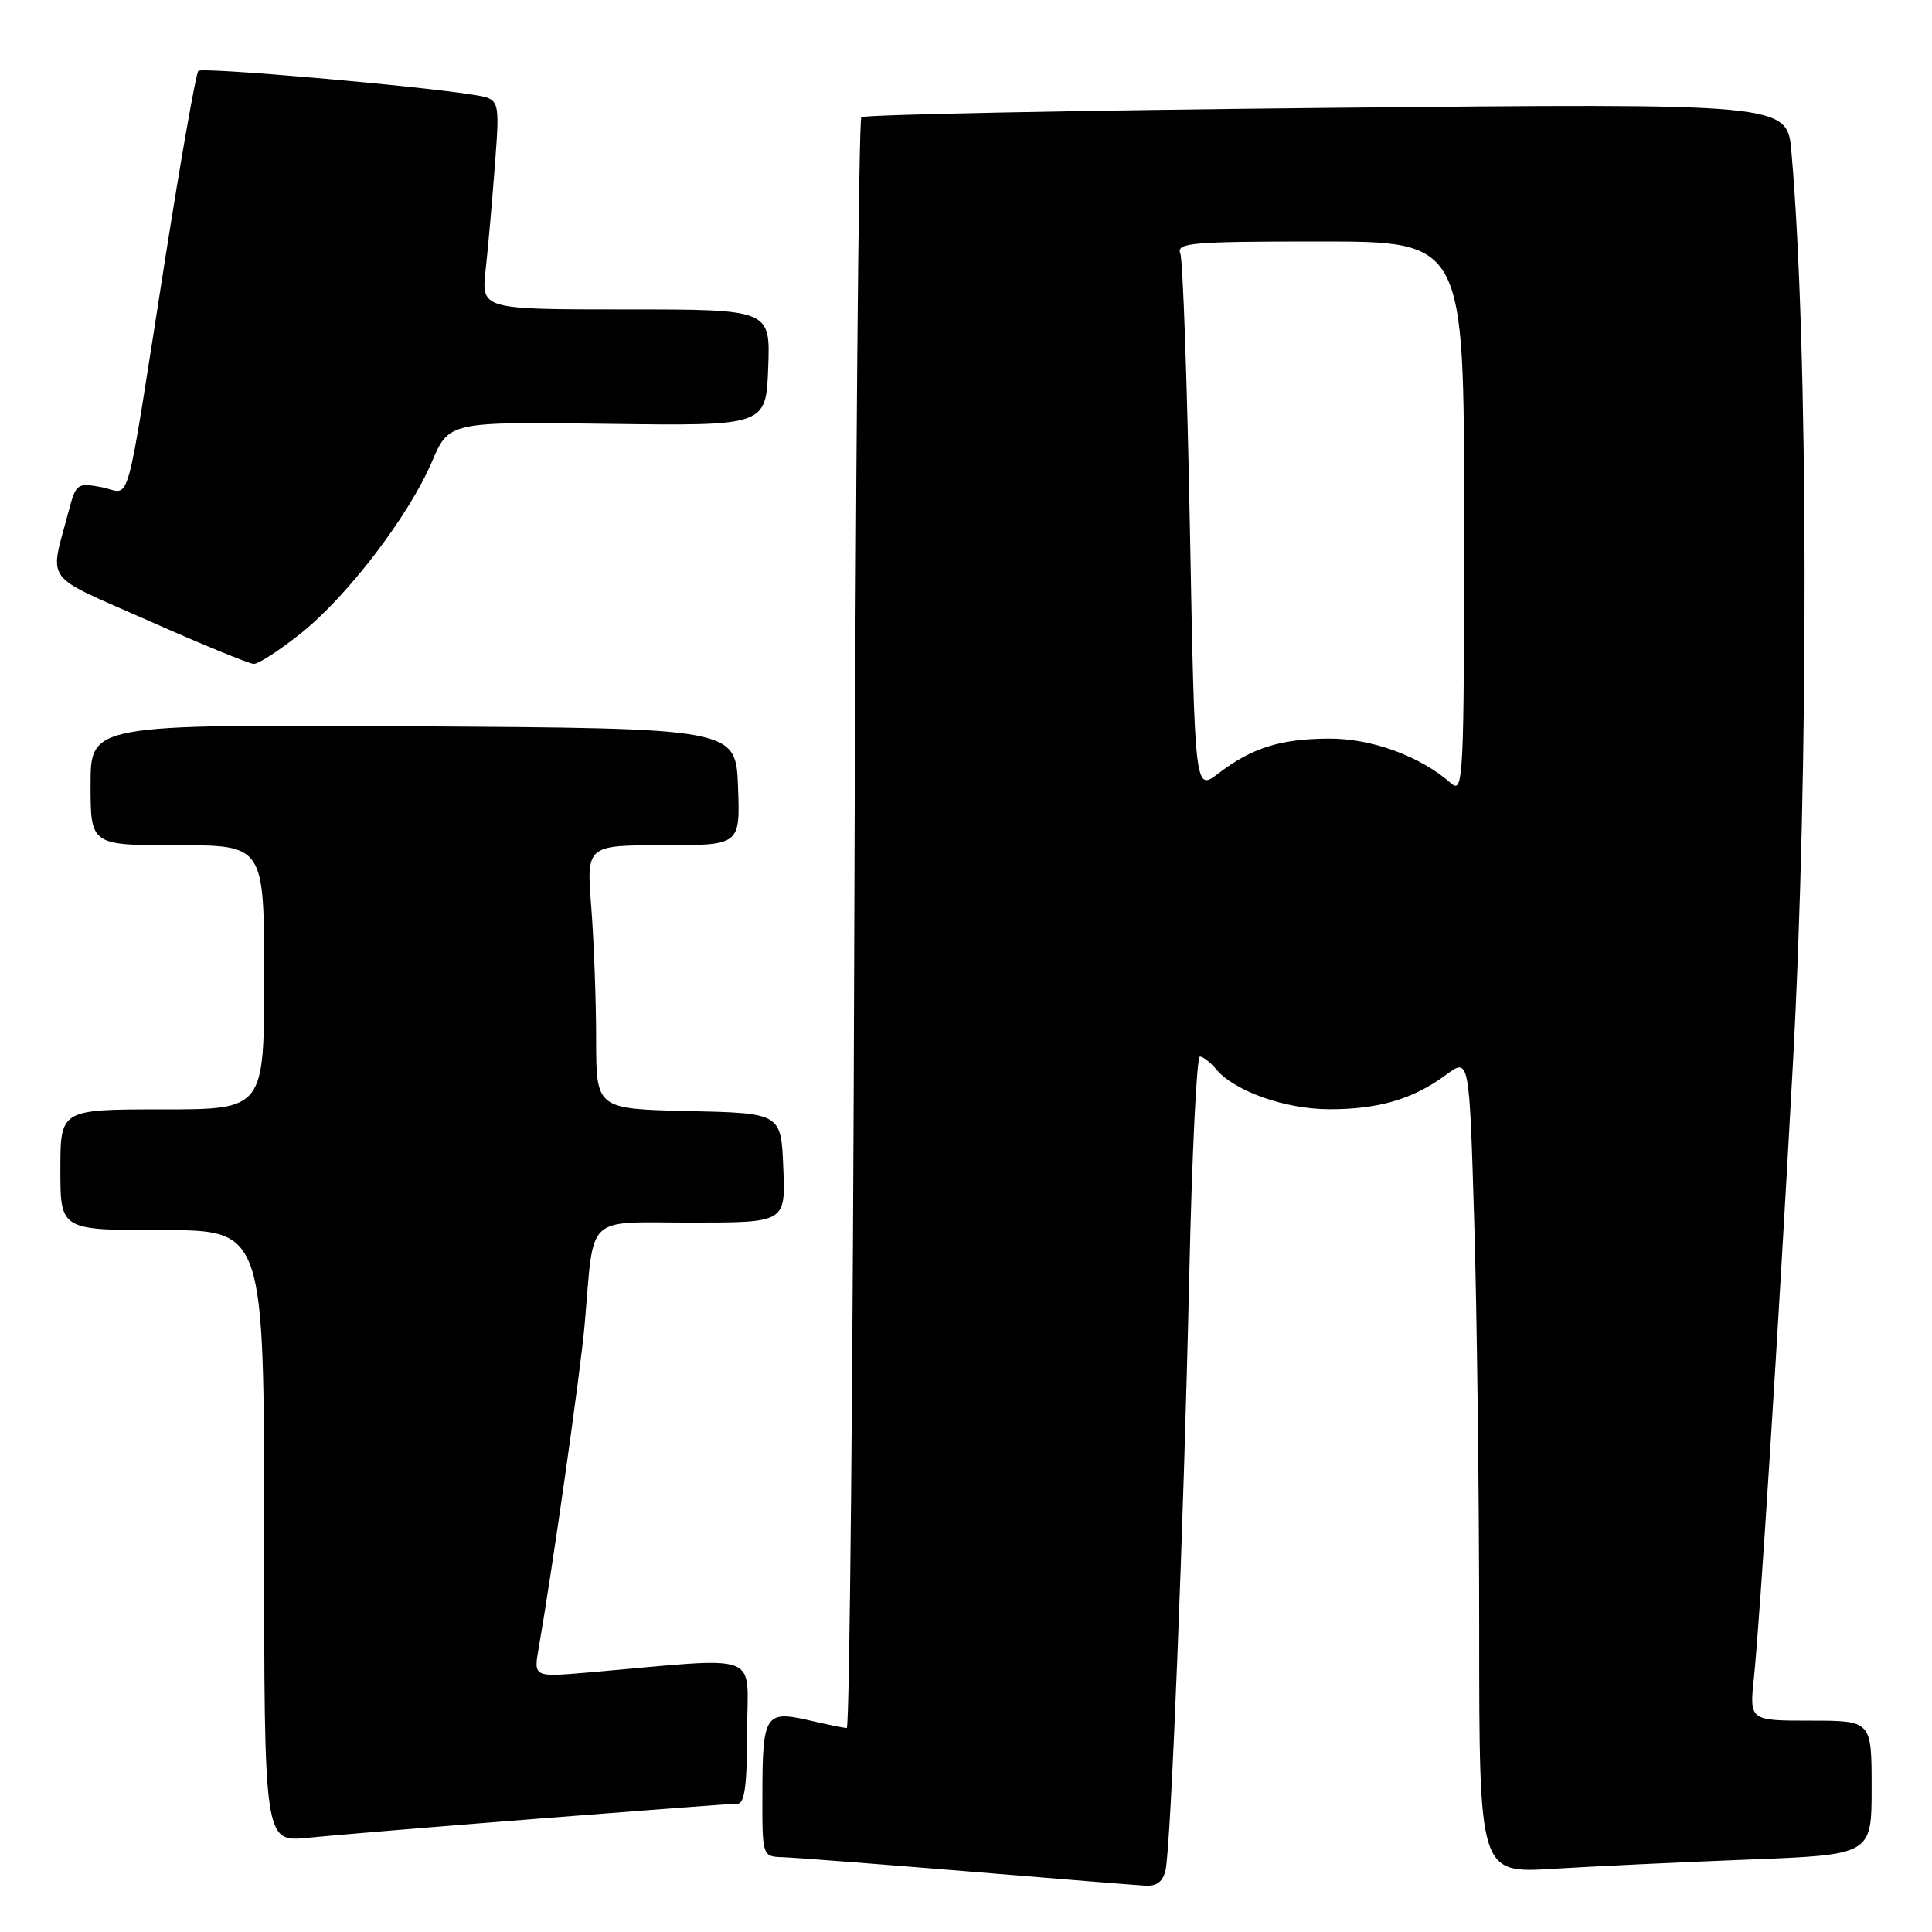 <?xml version="1.0" encoding="UTF-8" standalone="no"?>
<!DOCTYPE svg PUBLIC "-//W3C//DTD SVG 1.1//EN" "http://www.w3.org/Graphics/SVG/1.1/DTD/svg11.dtd" >
<svg xmlns="http://www.w3.org/2000/svg" xmlns:xlink="http://www.w3.org/1999/xlink" version="1.1" viewBox="0 0 256 256">
 <g >
 <path fill="currentColor"
d=" M 154.45 247.75 C 155.16 244.50 156.84 202.19 157.59 168.75 C 157.94 152.94 158.57 140.00 158.99 140.00 C 159.41 140.00 160.37 140.75 161.13 141.66 C 163.54 144.57 170.25 146.96 176.10 146.98 C 182.62 147.00 187.26 145.64 191.59 142.43 C 194.69 140.14 194.69 140.14 195.34 161.82 C 195.70 173.74 196.00 198.06 196.00 215.86 C 196.00 248.22 196.00 248.22 205.75 247.63 C 211.11 247.30 222.81 246.75 231.75 246.40 C 248.00 245.77 248.00 245.77 248.00 236.89 C 248.00 228.00 248.00 228.00 239.90 228.00 C 231.80 228.00 231.80 228.00 232.41 222.25 C 233.19 214.85 235.58 177.22 237.54 141.50 C 239.71 101.89 239.63 45.82 237.37 20.09 C 236.81 13.68 236.81 13.68 175.79 14.29 C 142.22 14.63 114.48 15.19 114.13 15.53 C 113.78 15.88 113.36 64.05 113.20 122.58 C 113.03 181.11 112.58 228.99 112.20 228.98 C 111.81 228.96 109.51 228.49 107.09 227.93 C 101.41 226.63 101.03 227.24 101.02 237.75 C 101.00 246.00 101.00 246.00 103.75 246.09 C 105.26 246.14 116.17 246.98 128.00 247.95 C 139.82 248.93 150.50 249.79 151.73 249.86 C 153.29 249.96 154.11 249.32 154.45 247.75 Z  M 71.49 240.97 C 85.23 239.89 97.04 239.00 97.74 239.00 C 98.67 239.00 99.00 236.47 99.00 229.40 C 99.00 218.66 101.49 219.58 77.85 221.62 C 70.70 222.23 70.70 222.23 71.38 218.37 C 73.20 207.92 76.93 181.70 77.47 175.50 C 78.76 160.66 77.37 162.00 91.59 162.00 C 104.09 162.00 104.09 162.00 103.79 154.75 C 103.50 147.50 103.50 147.50 91.25 147.22 C 79.00 146.94 79.00 146.94 78.99 137.72 C 78.99 132.65 78.70 124.79 78.35 120.25 C 77.70 112.00 77.70 112.00 87.89 112.00 C 98.08 112.00 98.08 112.00 97.79 104.25 C 97.50 96.50 97.50 96.50 54.75 96.24 C 12.00 95.98 12.00 95.98 12.00 103.99 C 12.00 112.00 12.00 112.00 23.50 112.00 C 35.00 112.00 35.00 112.00 35.00 129.50 C 35.00 147.00 35.00 147.00 21.50 147.00 C 8.00 147.00 8.00 147.00 8.00 155.00 C 8.00 163.00 8.00 163.00 21.50 163.00 C 35.00 163.00 35.00 163.00 35.00 203.55 C 35.00 244.10 35.00 244.10 40.75 243.52 C 43.91 243.20 57.74 242.05 71.49 240.97 Z  M 39.83 83.95 C 46.03 79.01 54.16 68.37 57.23 61.19 C 59.50 55.88 59.50 55.88 80.50 56.16 C 101.50 56.44 101.50 56.44 101.79 48.72 C 102.08 41.00 102.08 41.00 82.93 41.00 C 63.77 41.00 63.77 41.00 64.35 35.75 C 64.67 32.86 65.22 26.59 65.58 21.82 C 66.23 13.13 66.23 13.13 62.86 12.58 C 55.44 11.37 26.79 8.87 26.28 9.39 C 25.97 9.70 24.00 20.87 21.90 34.22 C 16.43 69.06 17.47 65.31 13.48 64.56 C 10.23 63.95 10.06 64.08 9.10 67.71 C 6.55 77.44 5.46 75.94 19.69 82.25 C 26.74 85.38 33.00 87.95 33.62 87.97 C 34.24 87.99 37.03 86.18 39.83 83.95 Z  M 157.67 70.04 C 157.31 50.88 156.74 34.49 156.40 33.61 C 155.85 32.17 157.75 32.00 174.89 32.00 C 194.00 32.00 194.00 32.00 194.00 68.65 C 194.00 103.48 193.91 105.23 192.25 103.77 C 188.18 100.19 181.74 97.84 176.09 97.87 C 169.65 97.90 165.89 99.09 161.42 102.50 C 158.32 104.86 158.32 104.86 157.67 70.04 Z "/>
</g>
</svg>